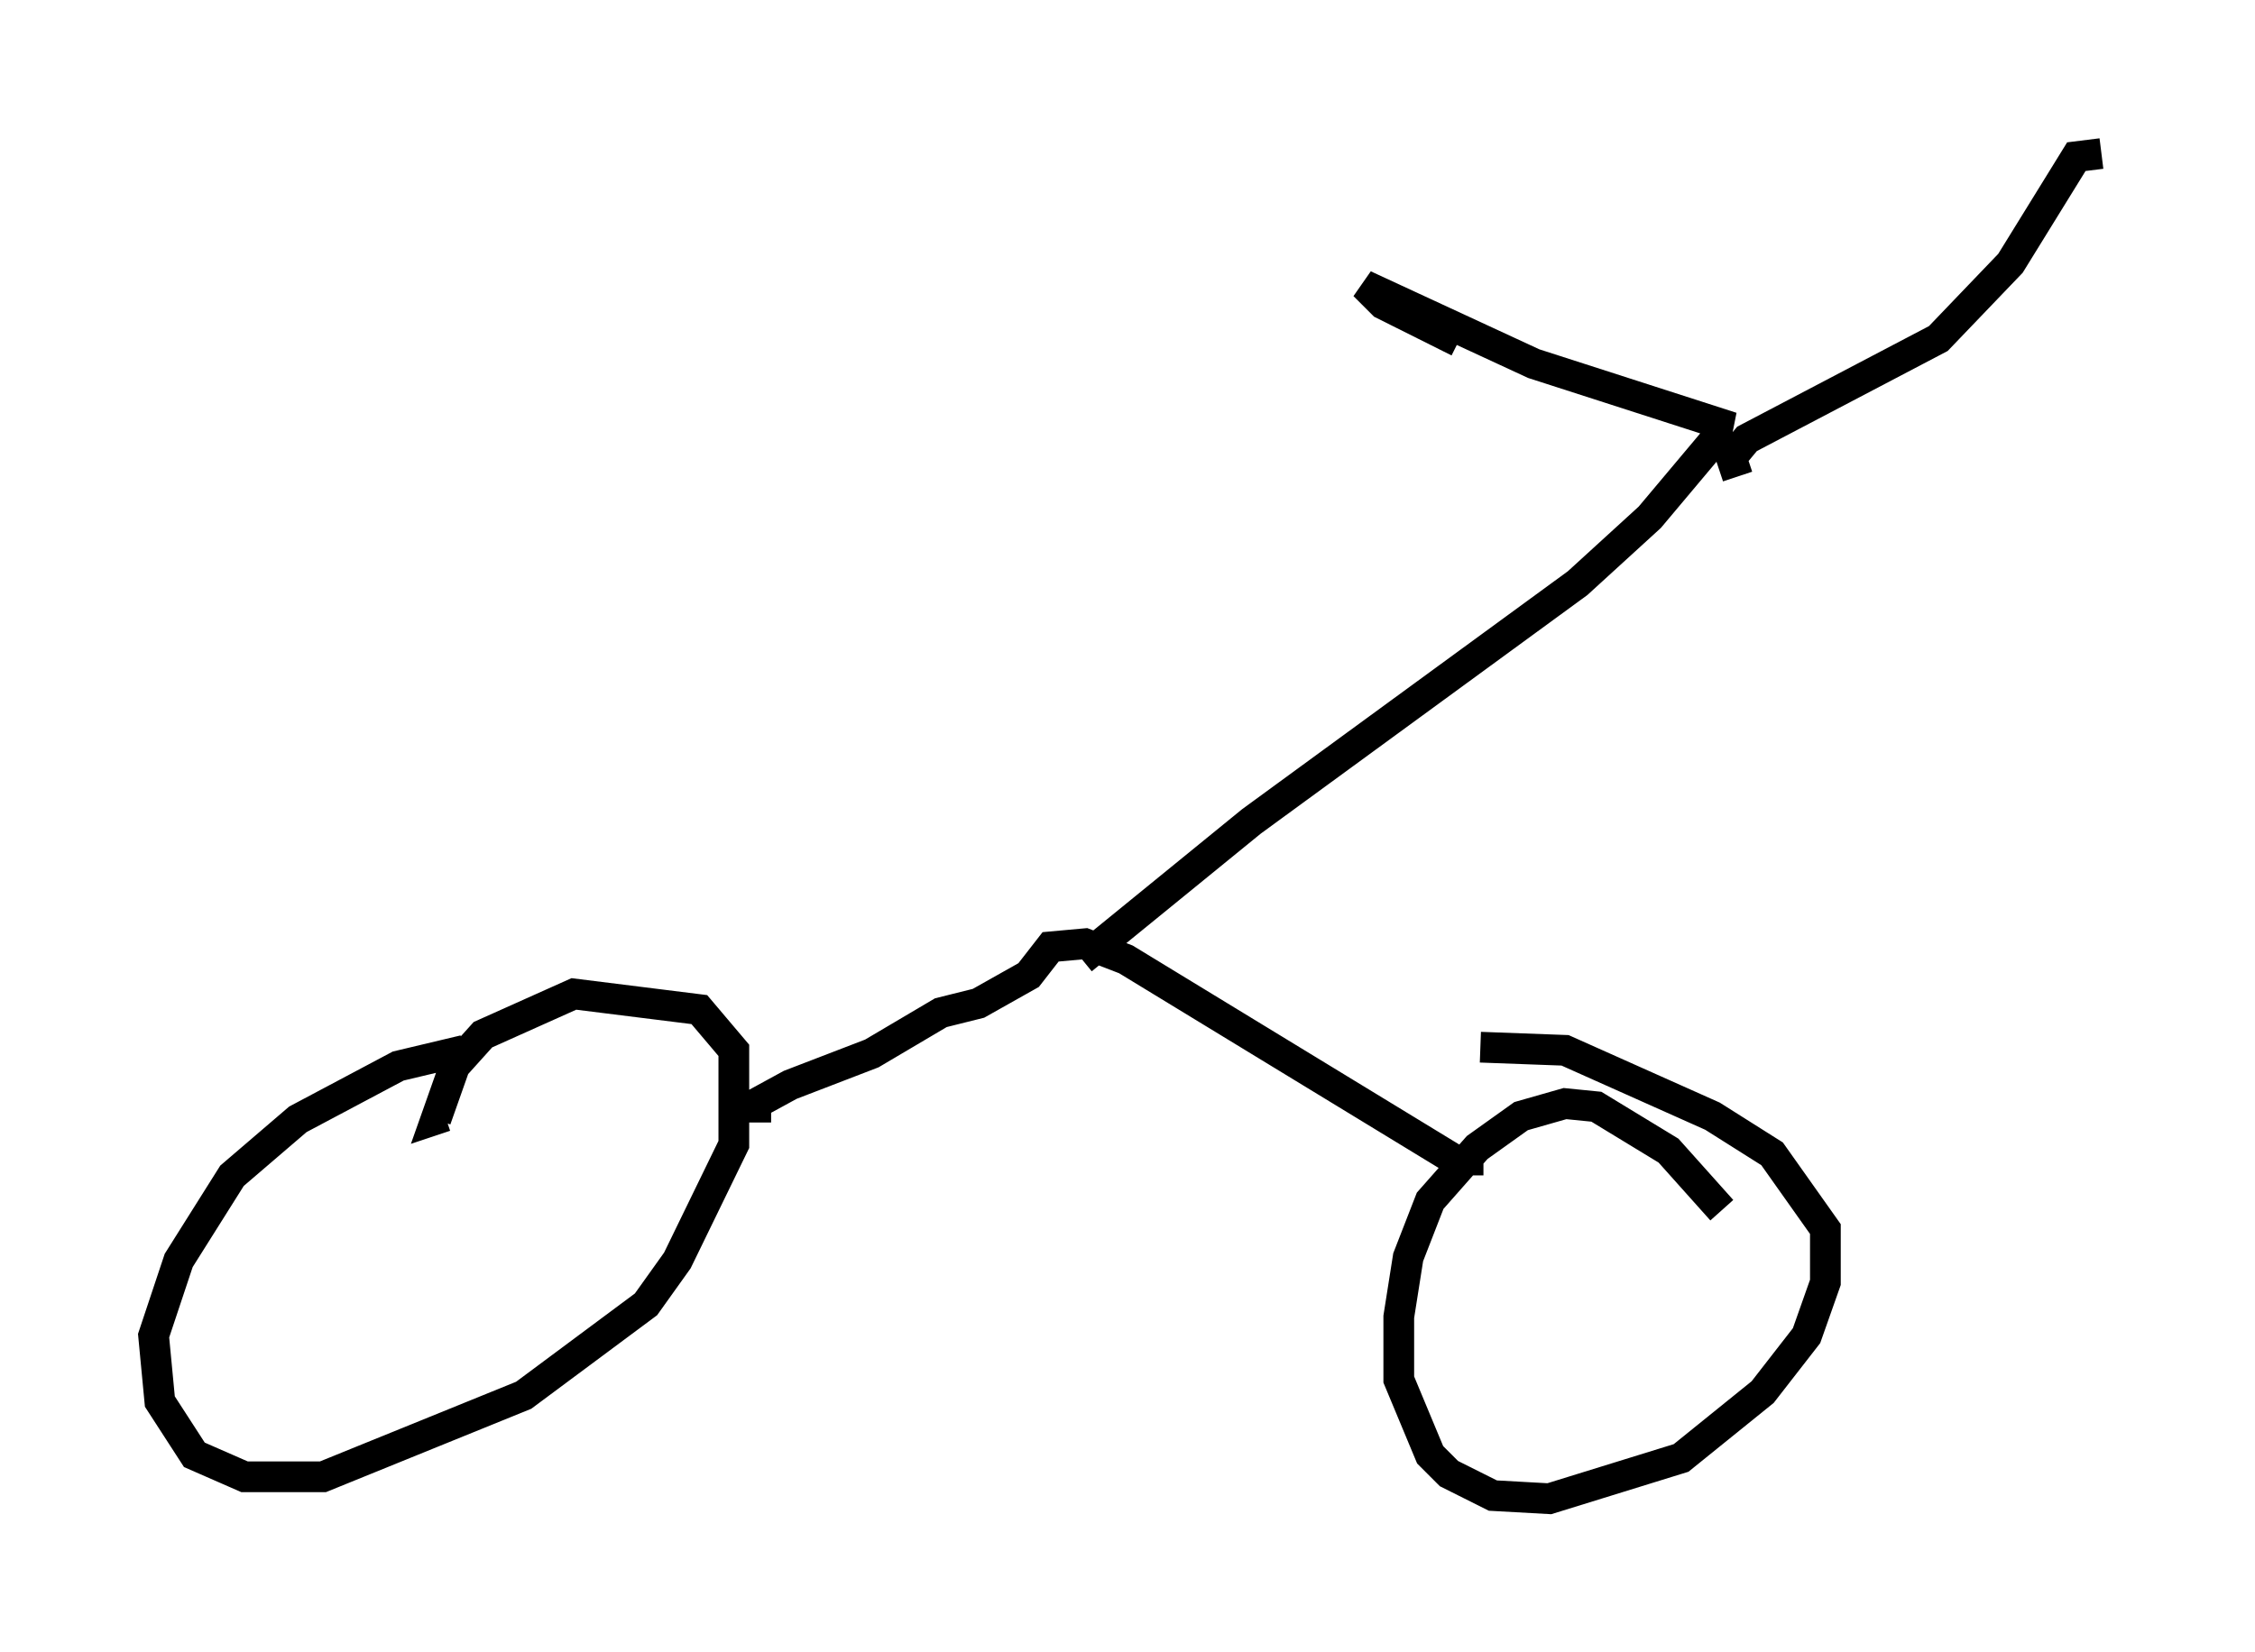 <?xml version="1.0" encoding="utf-8" ?>
<svg baseProfile="full" height="53.794" version="1.1" width="73.394" xmlns="http://www.w3.org/2000/svg" xmlns:ev="http://www.w3.org/2001/xml-events" xmlns:xlink="http://www.w3.org/1999/xlink"><defs /><rect fill="white" height="53.794" width="73.394" x="0" y="0" /><path d="M18.271, 33.992 m-3.165, 0.204 l-2.144, 0.51 -3.267, 1.735 l-2.144, 1.838 -1.735, 2.756 l-0.817, 2.45 0.204, 2.144 l1.123, 1.735 1.633, 0.715 l2.552, 0.0 6.533, -2.654 l3.981, -2.96 1.021, -1.429 l1.838, -3.777 0.0, -3.063 l-1.123, -1.327 -4.083, -0.51 l-2.96, 1.327 -0.919, 1.021 l-0.613, 1.735 0.306, -0.102 m10.106, 0.204 l0.0, -0.613 1.123, -0.613 l2.654, -1.021 2.246, -1.327 l1.225, -0.306 1.633, -0.919 l0.715, -0.919 1.123, -0.102 l1.327, 0.51 10.719, 6.533 l0.919, 0.0 m7.758, 1.633 l-1.735, -1.94 -2.348, -1.429 l-1.021, -0.102 -1.429, 0.408 l-1.429, 1.021 -1.531, 1.735 l-0.715, 1.838 -0.306, 1.94 l0.0, 2.042 1.021, 2.45 l0.613, 0.613 1.429, 0.715 l1.838, 0.102 4.288, -1.327 l2.654, -2.144 1.429, -1.838 l0.613, -1.735 0.0, -1.735 l-1.735, -2.45 -1.94, -1.225 l-4.798, -2.144 -2.756, -0.102 m-12.965, -2.858 l5.513, -4.492 10.617, -7.758 l2.348, -2.144 2.144, -2.552 l0.102, -0.51 -6.023, -1.94 l-5.513, -2.552 0.613, 0.613 l2.45, 1.225 m9.086, 4.39 l-0.204, -0.613 0.51, -0.613 l6.227, -3.267 2.348, -2.45 l2.144, -3.471 0.817, -0.102 " fill="none" stroke="black" stroke-width="1" /></svg>